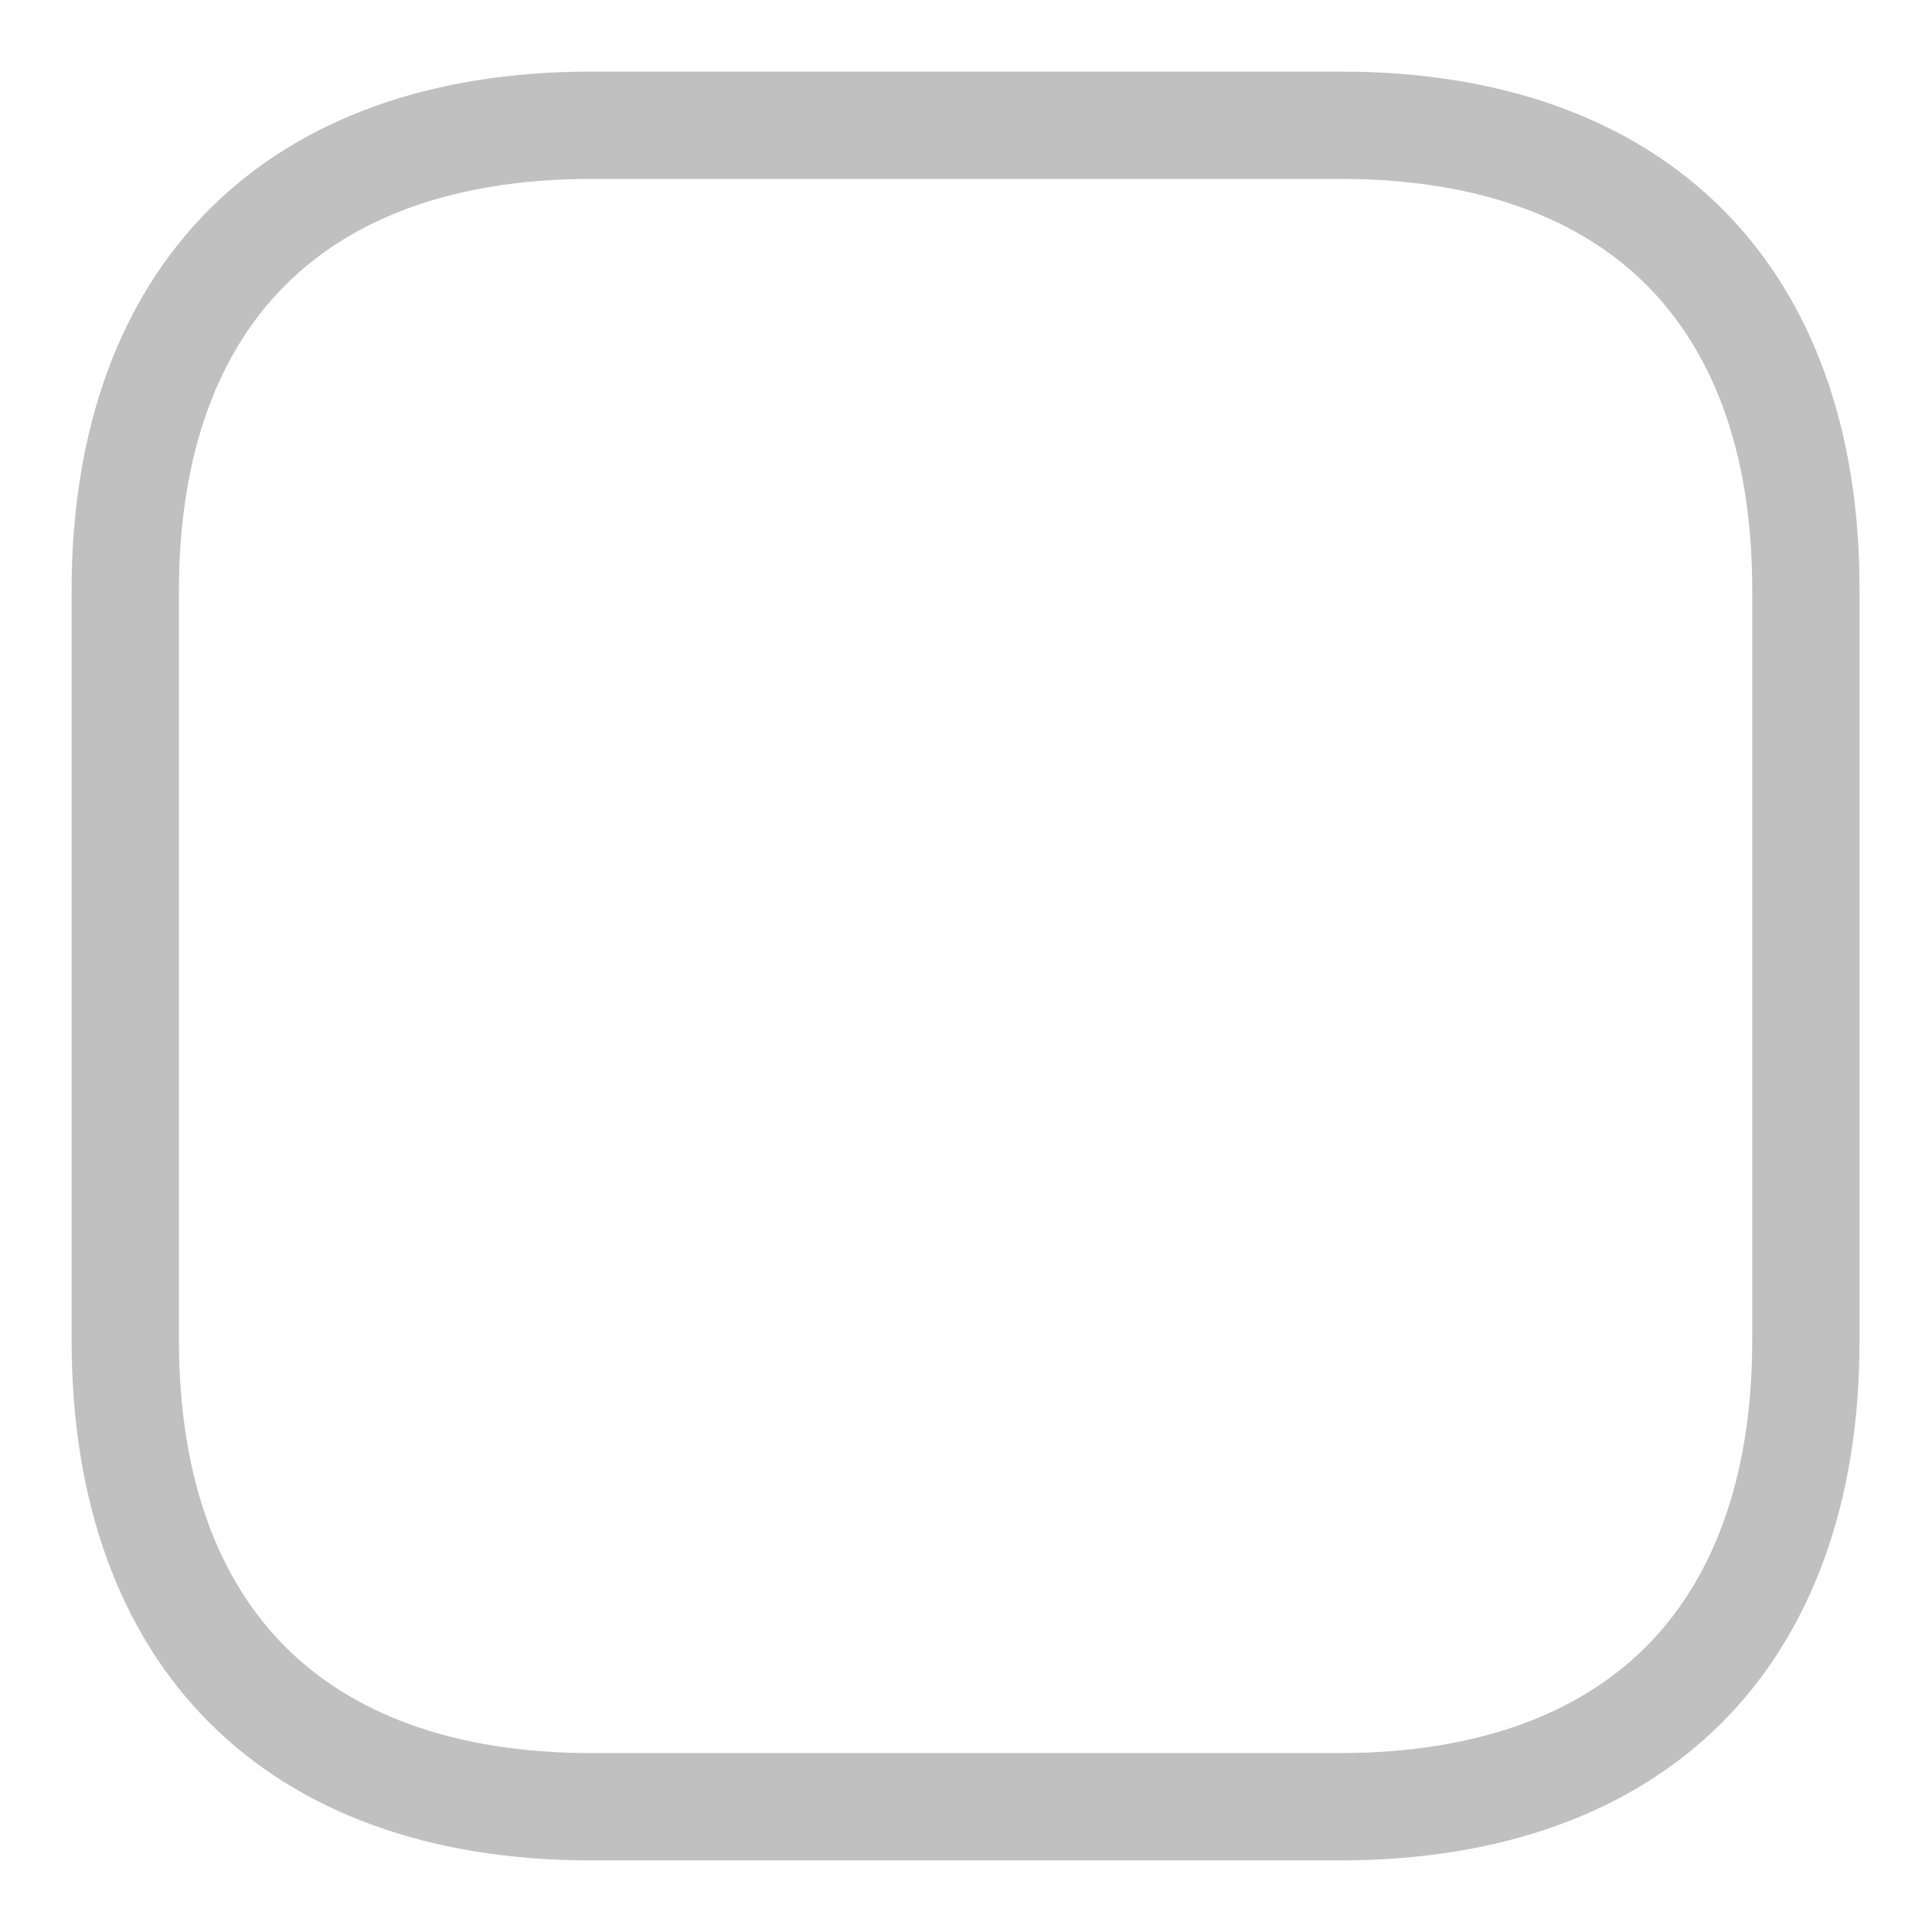 <svg width="18" height="18" viewBox="0 0 18 18" fill="none" xmlns="http://www.w3.org/2000/svg">
<path d="M16.825 5.507V5.508V12.492C16.825 13.909 16.404 14.98 15.688 15.697C14.972 16.413 13.901 16.833 12.483 16.833H5.508C4.091 16.833 3.02 16.413 2.304 15.696C1.587 14.978 1.167 13.905 1.167 12.483V5.508C1.167 4.091 1.587 3.02 2.304 2.304C3.02 1.587 4.091 1.167 5.508 1.167H12.492C13.909 1.167 14.98 1.587 15.695 2.303C16.41 3.019 16.829 4.09 16.825 5.507Z" stroke="#C0C0C0"/>
</svg>
